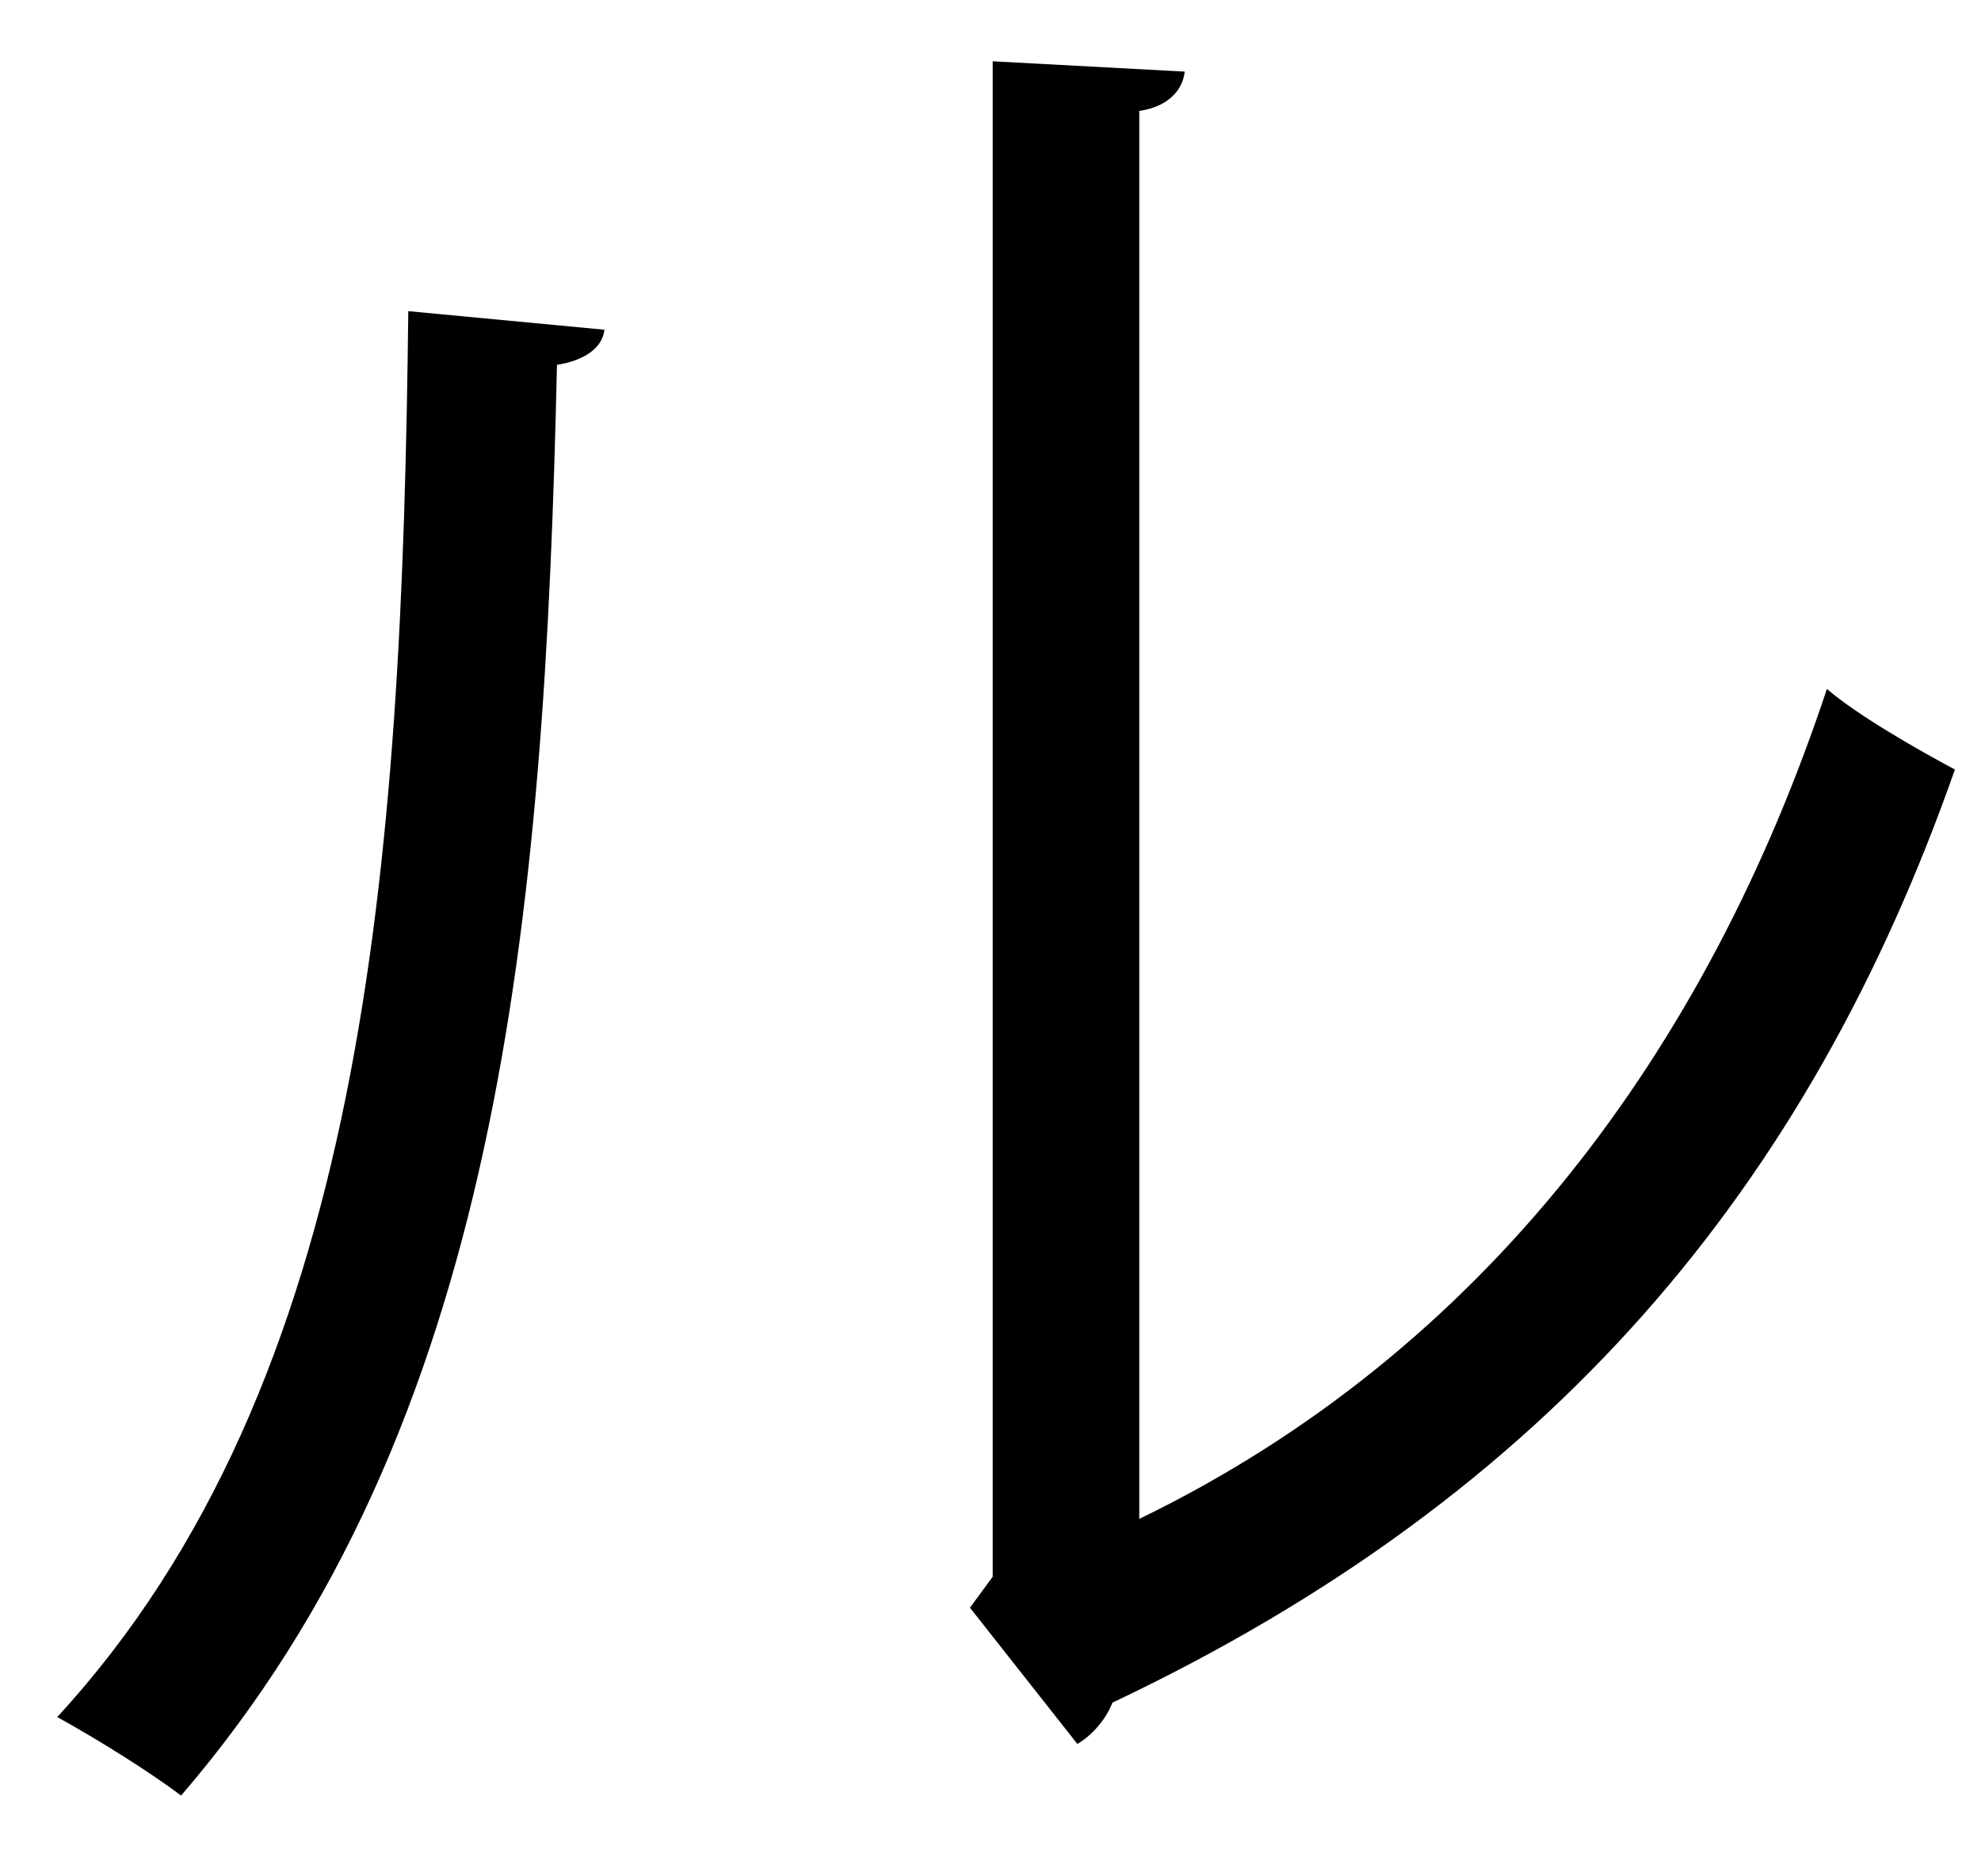 <?xml version="1.0" encoding="UTF-8" standalone="no"?>
<!DOCTYPE svg PUBLIC "-//W3C//DTD SVG 1.1//EN" "http://www.w3.org/Graphics/SVG/1.1/DTD/svg11.dtd">
<svg width="100%" height="100%" viewBox="0 0 19 18" version="1.1" xmlns="http://www.w3.org/2000/svg" xmlns:xlink="http://www.w3.org/1999/xlink" xml:space="preserve" xmlns:serif="http://www.serif.com/" style="fill-rule:evenodd;clip-rule:evenodd;stroke-linejoin:round;stroke-miterlimit:2;">
    <g transform="matrix(1,0,0,1,-116,-322)">
        <g id="ru" transform="matrix(1,0,0,1,126.927,325.242)">
            <path d="M0,11.329C3.308,9.725 5.446,6.833 6.595,3.367C6.893,3.624 7.486,3.961 7.823,4.14C6.417,8.141 3.961,11.092 -0.258,13.092C-0.317,13.25 -0.456,13.409 -0.594,13.488L-1.624,12.181L-1.406,11.884L-1.406,-2.654L0.436,-2.555C0.416,-2.377 0.277,-2.218 0,-2.178L0,11.329ZM-5.13,-0.079C-5.149,0.099 -5.328,0.218 -5.585,0.258C-5.704,5.585 -6.14,10.438 -9.19,13.983C-9.507,13.746 -9.982,13.449 -10.378,13.23C-7.427,10.022 -7.071,5.071 -7.011,-0.257L-5.13,-0.079Z" style="fill-rule:nonzero;"/>
        </g>
    </g>
</svg>
